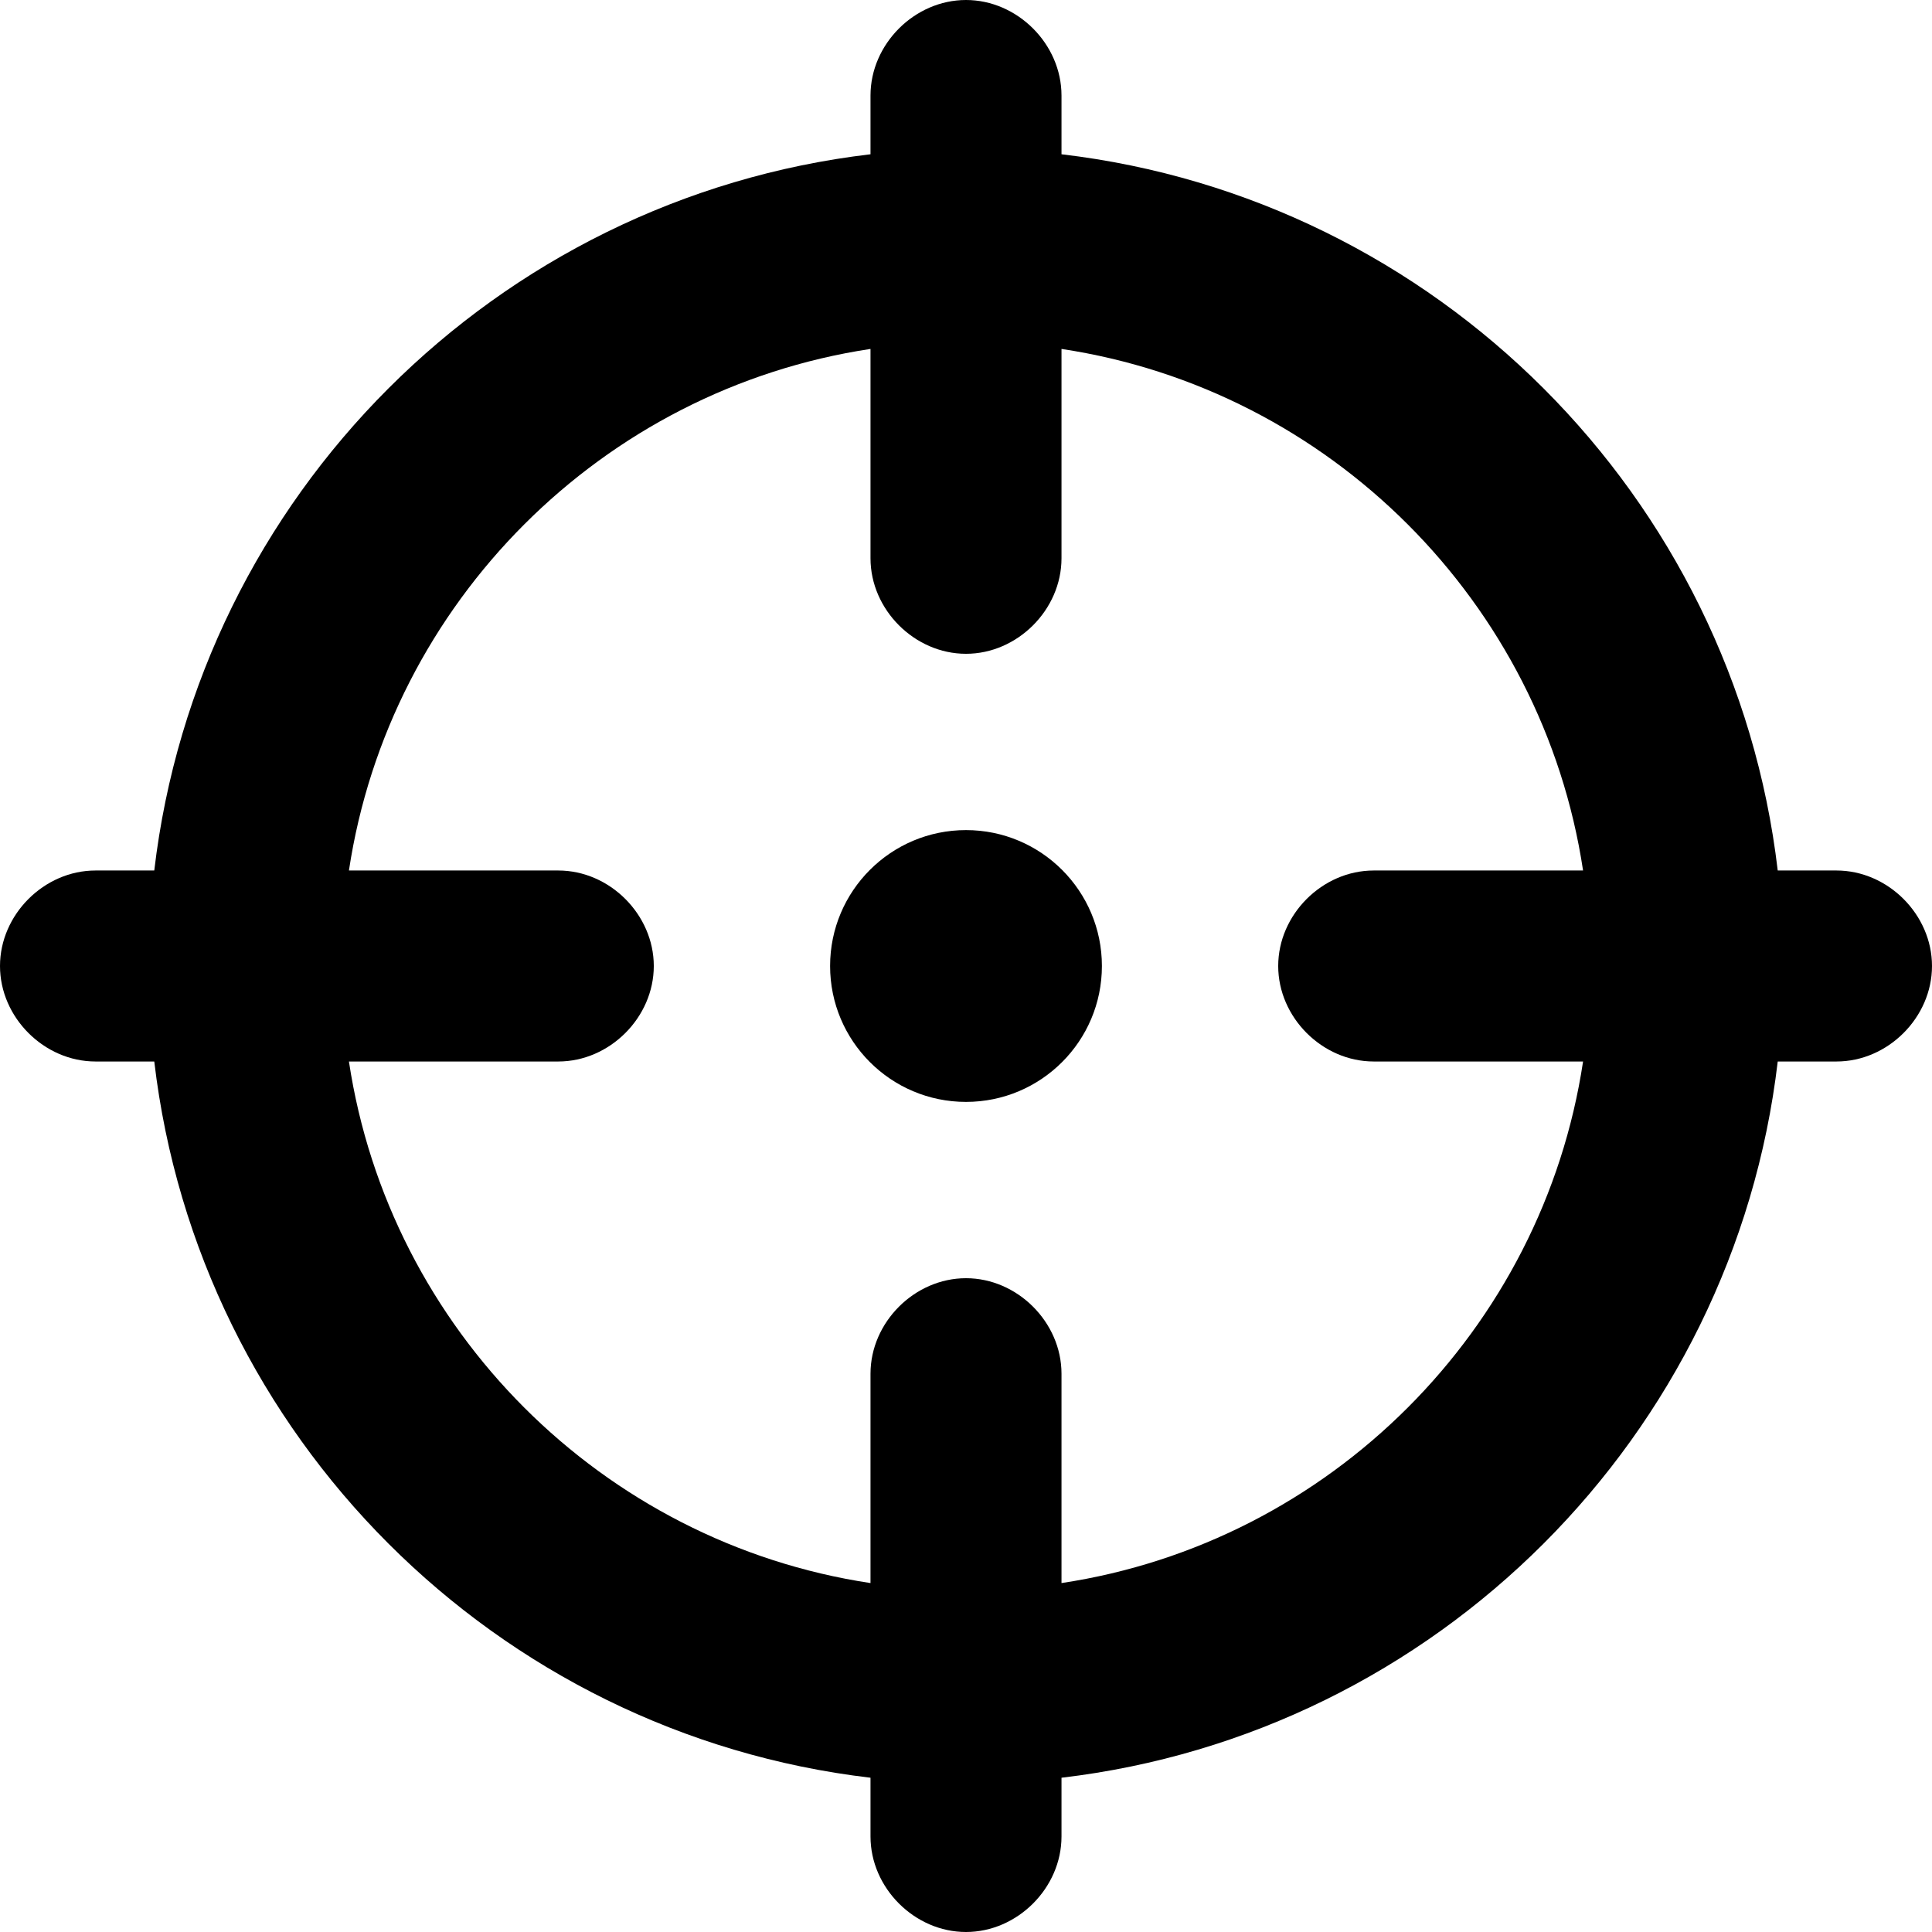 <svg xmlns="http://www.w3.org/2000/svg" viewBox="-240.1 356.7 52.6 52.6"><circle cx="-213.8" cy="383" r="3.7"/><path d="M-190.1 380.4h-1.6c-1.2-10.2-9.3-18.3-19.5-19.5v-1.6c0-1.4-1.2-2.6-2.6-2.6-1.4 0-2.6 1.2-2.6 2.6v1.6c-10.2 1.2-18.3 9.3-19.5 19.5h-1.6c-1.4 0-2.6 1.2-2.6 2.6s1.2 2.6 2.6 2.6h1.6c1.2 10.2 9.3 18.3 19.5 19.5v1.6c0 1.4 1.2 2.6 2.6 2.6 1.4 0 2.6-1.2 2.6-2.6v-1.6c10.2-1.2 18.3-9.3 19.5-19.5h1.6c1.4 0 2.6-1.2 2.6-2.6s-1.2-2.6-2.6-2.6zm-21.1 19.4v-5.7c0-1.4-1.2-2.6-2.6-2.6-1.4 0-2.6 1.2-2.6 2.6v5.7c-7.3-1.1-13.1-6.9-14.2-14.2h5.7c1.4 0 2.6-1.2 2.6-2.6s-1.2-2.6-2.6-2.6h-5.7c1.1-7.3 6.9-13.1 14.2-14.2v5.7c0 1.4 1.2 2.6 2.6 2.6 1.4 0 2.6-1.2 2.6-2.6v-5.7c7.3 1.1 13.1 6.9 14.2 14.2h-5.7c-1.4 0-2.6 1.2-2.6 2.6s1.2 2.6 2.6 2.6h5.7c-1.1 7.3-6.9 13.1-14.2 14.2z"/></svg>
